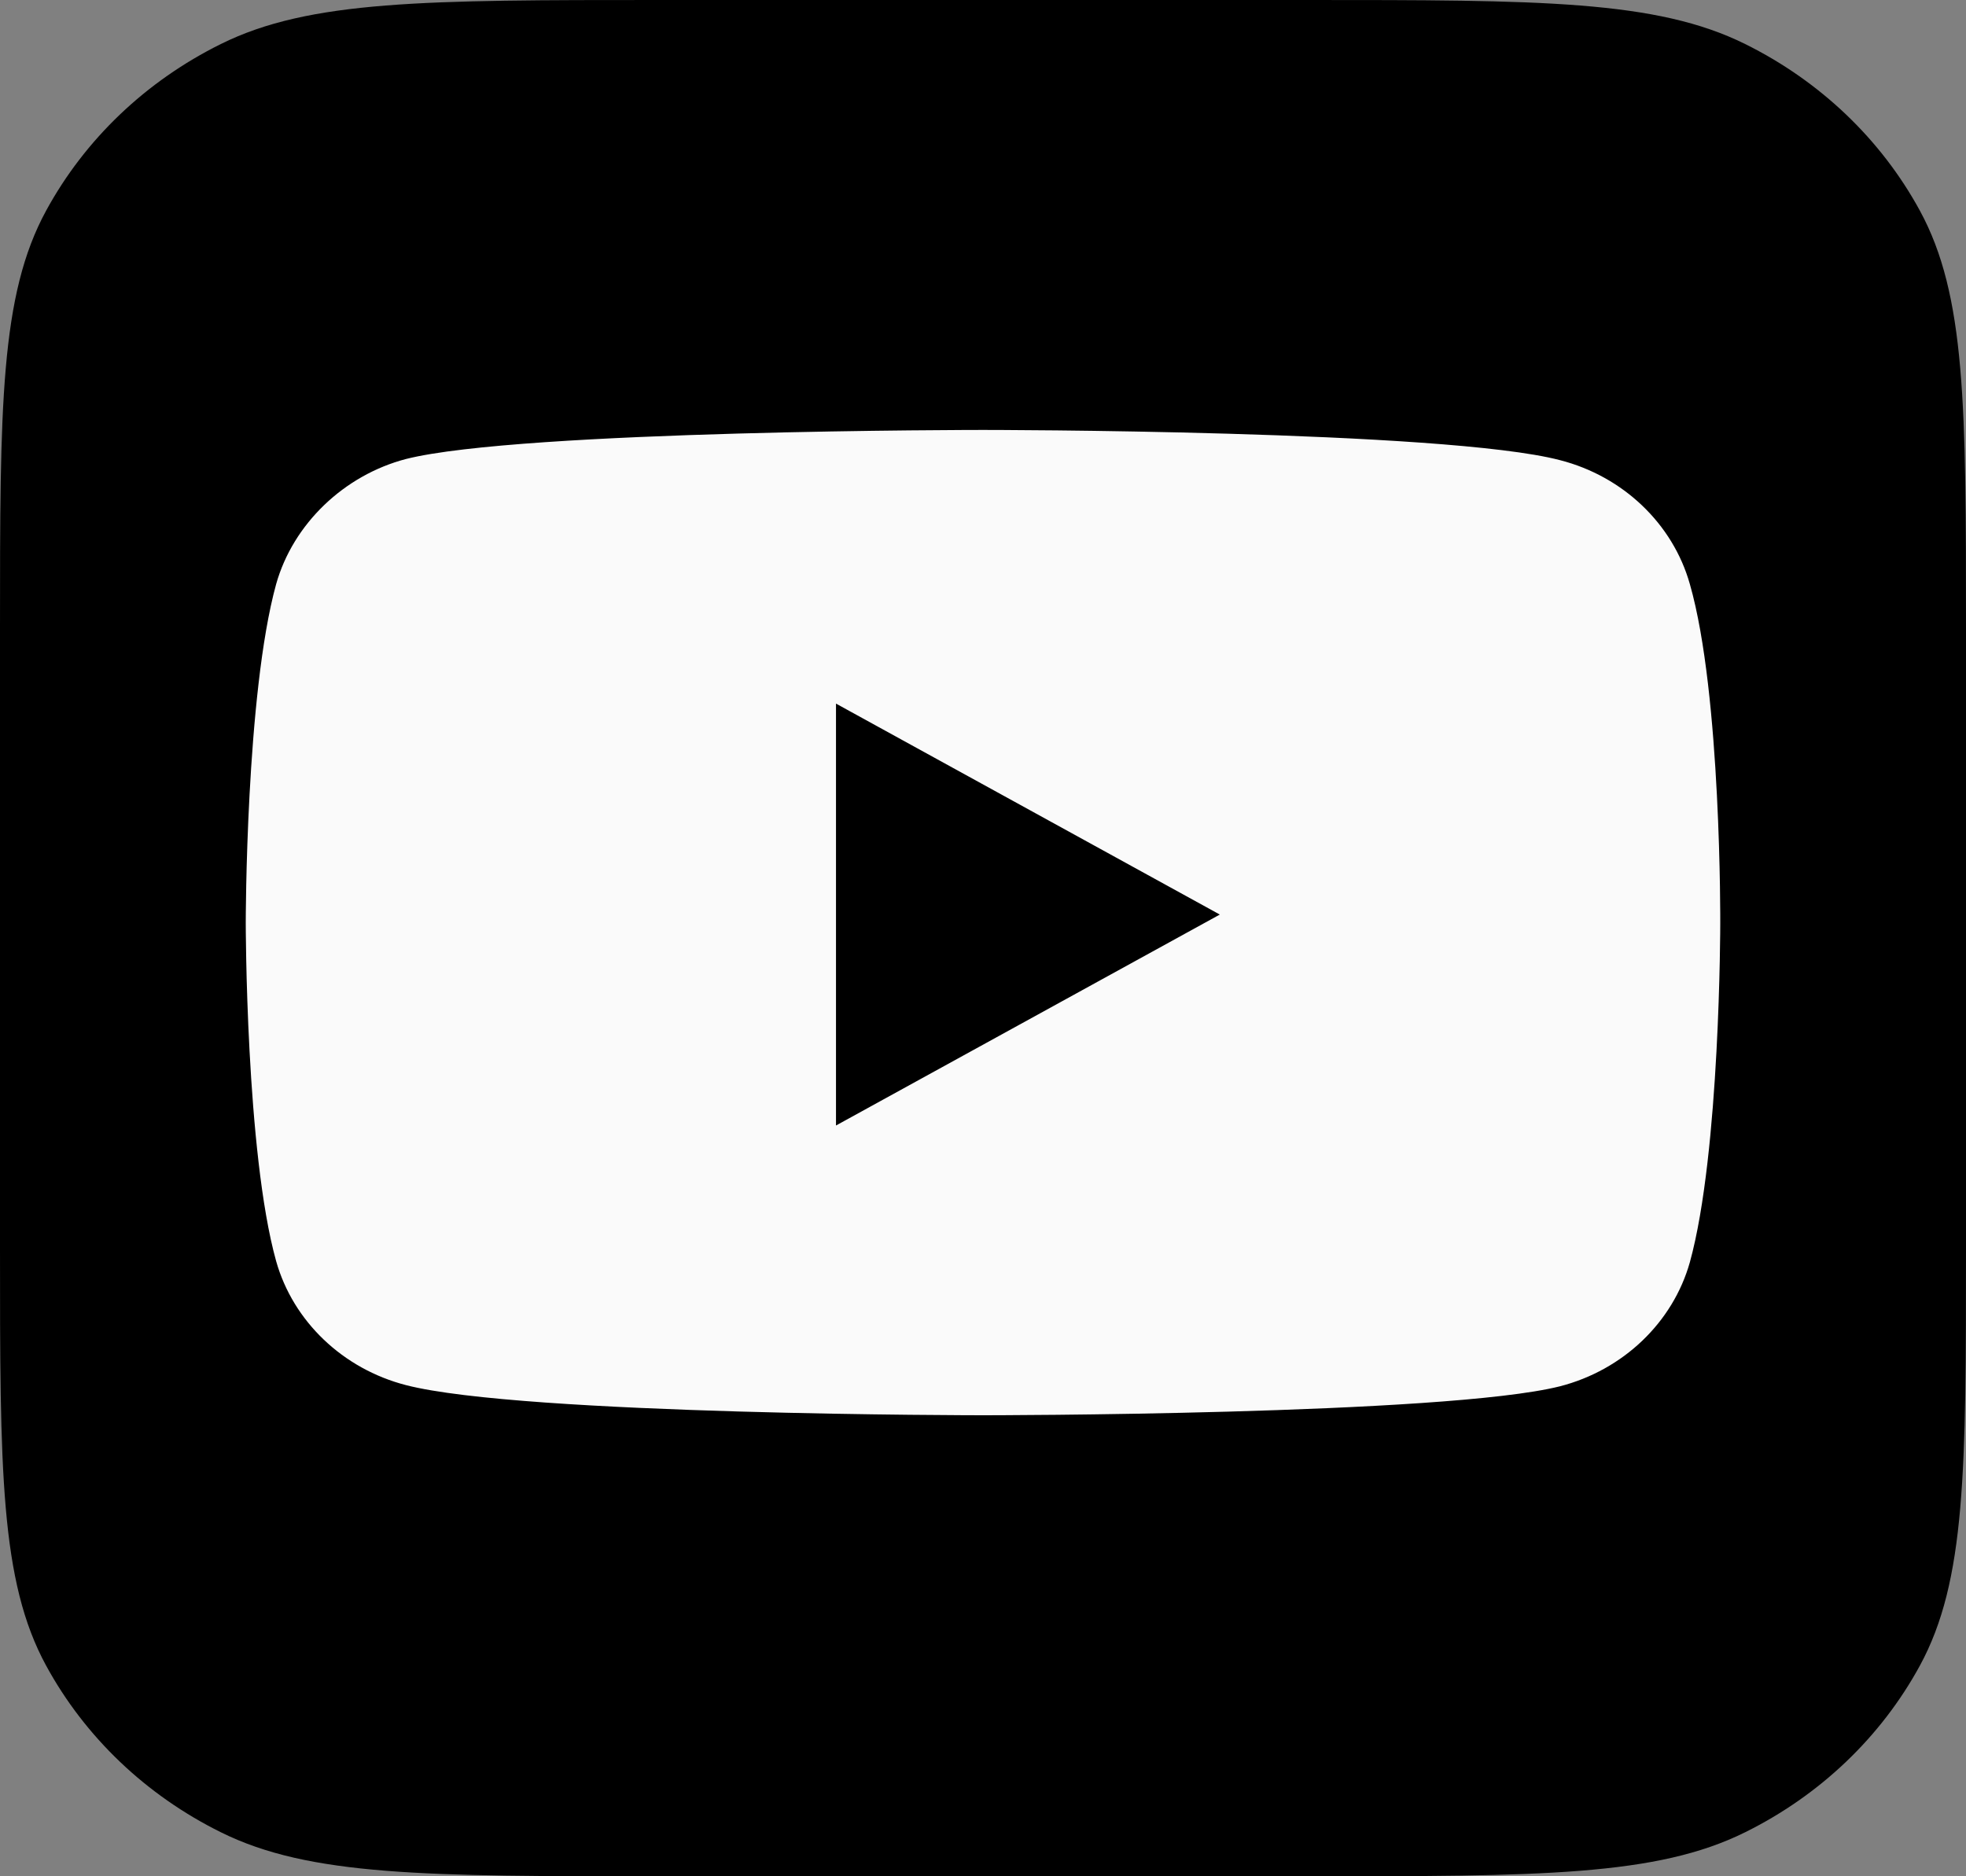 <svg width="22" height="21" viewBox="0 0 22 21" fill="none" xmlns="http://www.w3.org/2000/svg">
<rect x="0" y="0" width="22" height="21" fill="#808080" stroke="none"/>
<path d="M0 7.044C0 4.552 0 3.306 0.516 2.358C0.951 1.559 1.633 0.908 2.471 0.493C3.464 0 4.769 0 7.379 0H14.621C17.231 0 18.536 0 19.529 0.493C20.367 0.908 21.049 1.559 21.484 2.358C22 3.306 22 4.552 22 7.044V13.956C22 16.448 22 17.694 21.484 18.642C21.049 19.441 20.367 20.092 19.529 20.507C18.536 21 17.231 21 14.621 21H7.379C4.769 21 3.464 21 2.471 20.507C1.633 20.092 0.951 19.441 0.516 18.642C0 17.694 0 16.448 0 13.956V7.044Z" fill="black"/>
<path fill-rule="evenodd" clip-rule="evenodd" d="M17.456 5.15C18.163 5.331 18.72 5.863 18.91 6.538C19.264 7.77 19.25 10.339 19.25 10.339C19.25 10.339 19.25 12.895 18.91 14.127C18.72 14.802 18.163 15.334 17.456 15.516C16.165 15.84 11 15.84 11 15.84C11 15.84 5.849 15.84 4.544 15.503C3.837 15.321 3.28 14.789 3.09 14.115C2.75 12.895 2.75 10.326 2.75 10.326C2.75 10.326 2.75 7.77 3.09 6.538C3.28 5.863 3.851 5.318 4.544 5.137C5.835 4.812 11 4.812 11 4.812C11 4.812 16.165 4.812 17.456 5.15ZM13.65 10.236L9.355 12.597V7.875L13.65 10.236Z" fill="#FAFAFA"/>
</svg>
